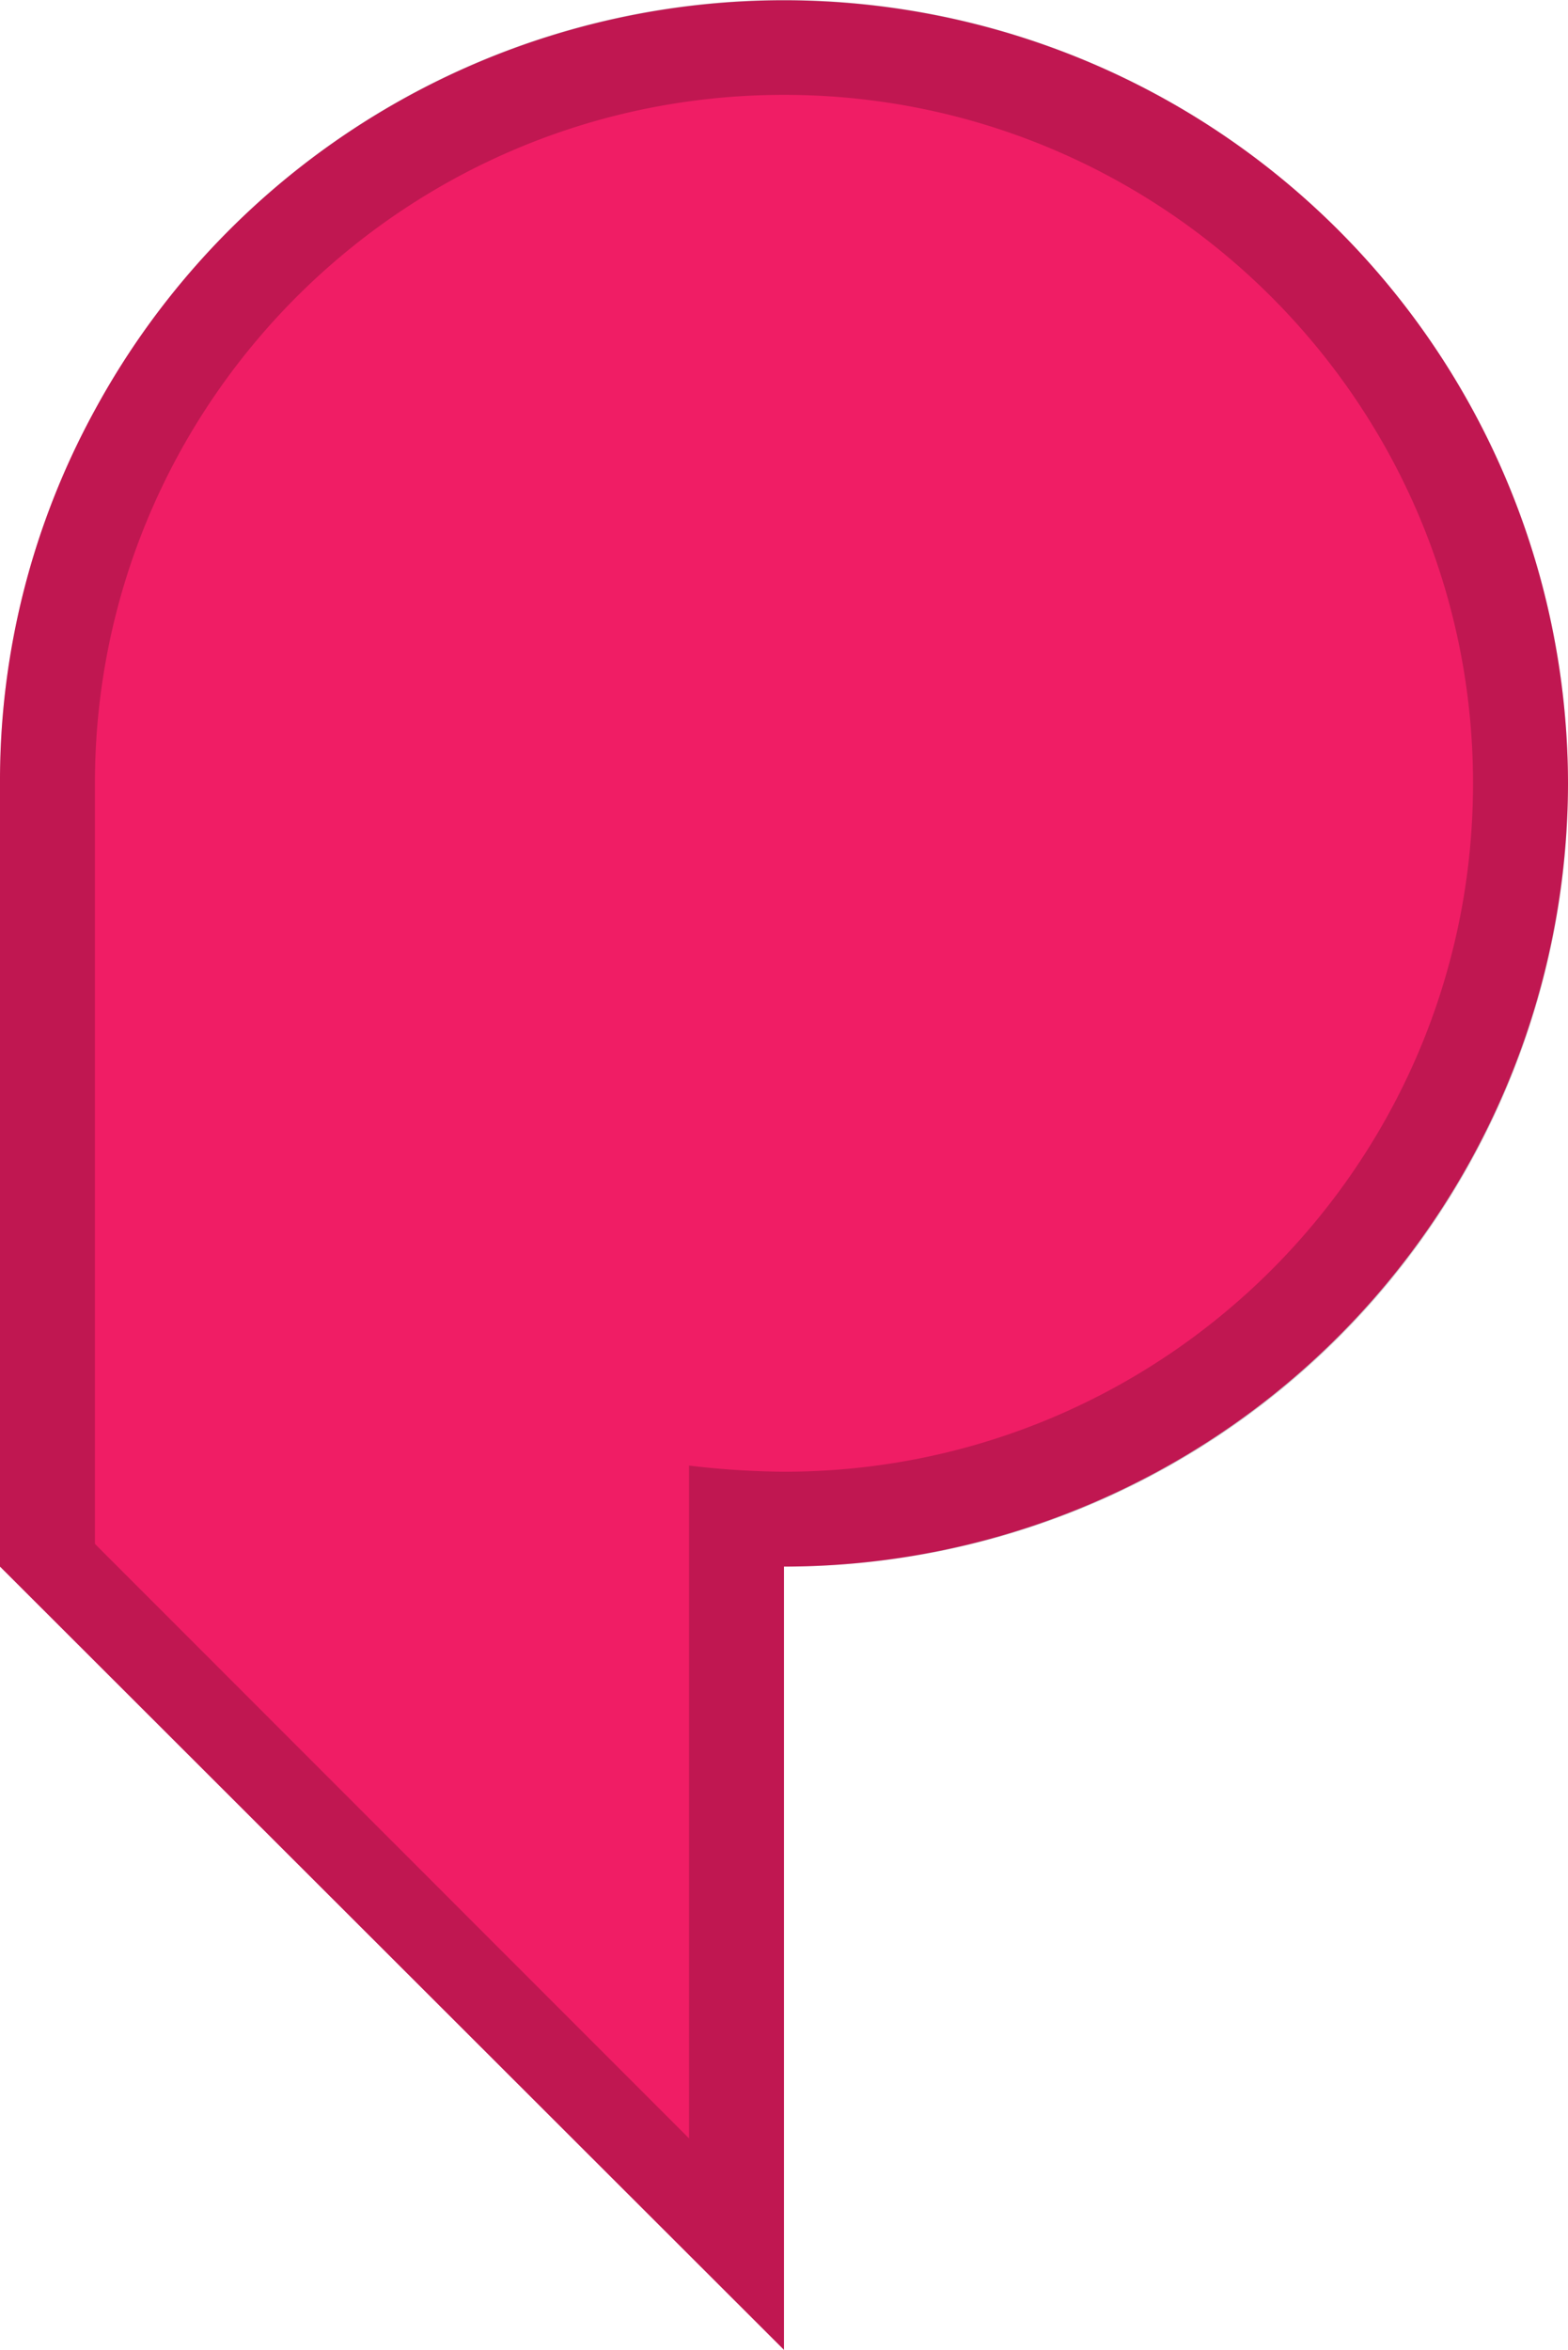<svg xmlns="http://www.w3.org/2000/svg" viewBox="0 0 367.69 550.91"><defs><style>.a{fill:#f01d65;}.b{opacity:0.2;}</style></defs><title>yhrtgerfwedwfregt</title><path class="a" d="M580,304.3A184,184,0,0,1,396.15,487.94V671.57L212.31,487.94V304.3a181,181,0,0,1,22.26-87.54A183.89,183.89,0,0,1,580,304.3Z" transform="translate(-212.31 -120.66)"/><path class="b" d="M526.07,174.53a183.77,183.77,0,0,0-291.5,42.23,181,181,0,0,0-22.26,87.54V487.94L396.15,671.57V487.94A183.48,183.48,0,0,0,526.07,174.53ZM396.15,465.7a199.69,199.69,0,0,1-22.26-1.44V622L234.57,482.62V304.3c0-89,72.32-161.4,161.58-161.4s161.58,72.44,161.58,161.4C557.73,393.47,485.42,465.7,396.15,465.7Z" transform="translate(-212.31 -120.66)"/></svg>